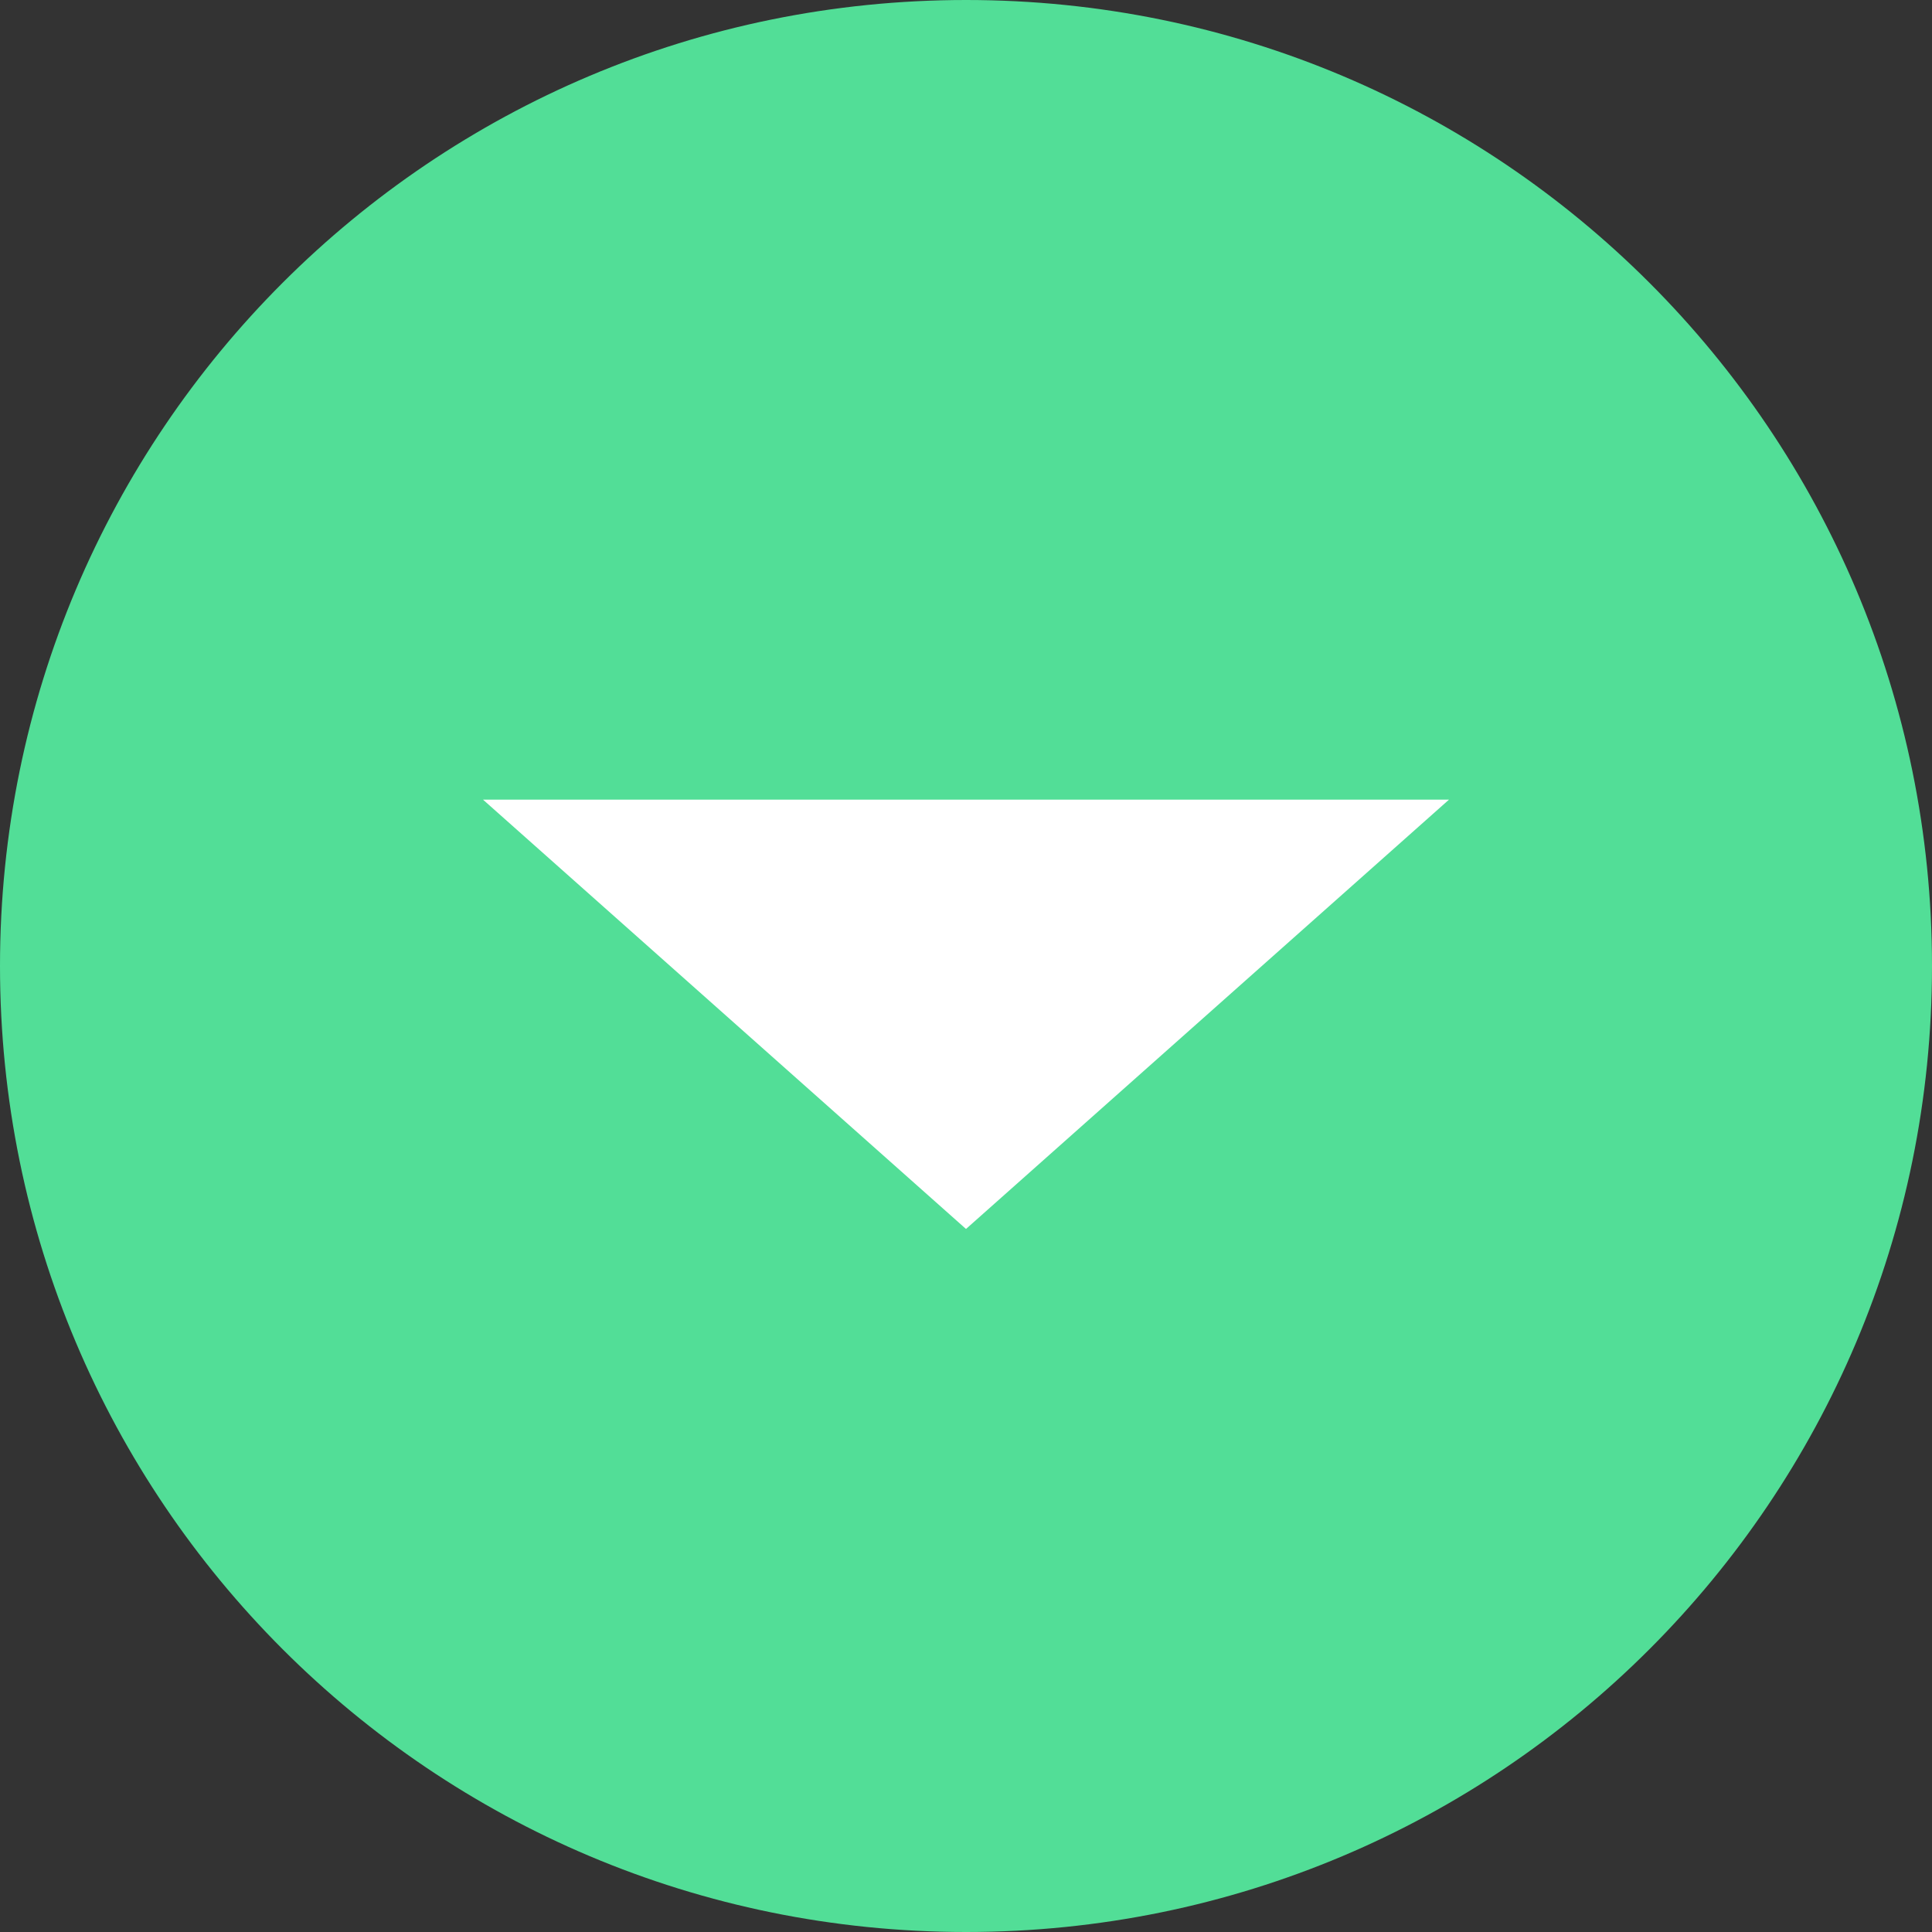 <svg width="18" height="18" viewBox="0 0 18 18" fill="none" xmlns="http://www.w3.org/2000/svg">
<rect x="0" y="0" width="18" height="18" fill="#333333" stroke="none"/>
<path fill-rule="evenodd" clip-rule="evenodd" d="M0 9C0 4.023 4.024 0 9.001 0C13.977 0 18 4.023 18 9C18 13.977 13.977 18 9.001 18C4.024 18 0 13.977 0 9Z" fill="#52DE97"/>
<path fill-rule="evenodd" clip-rule="evenodd" d="M4.5 7.45L9 11.45L13.5 7.45L4.5 7.45Z" fill="white"/>
</svg>
